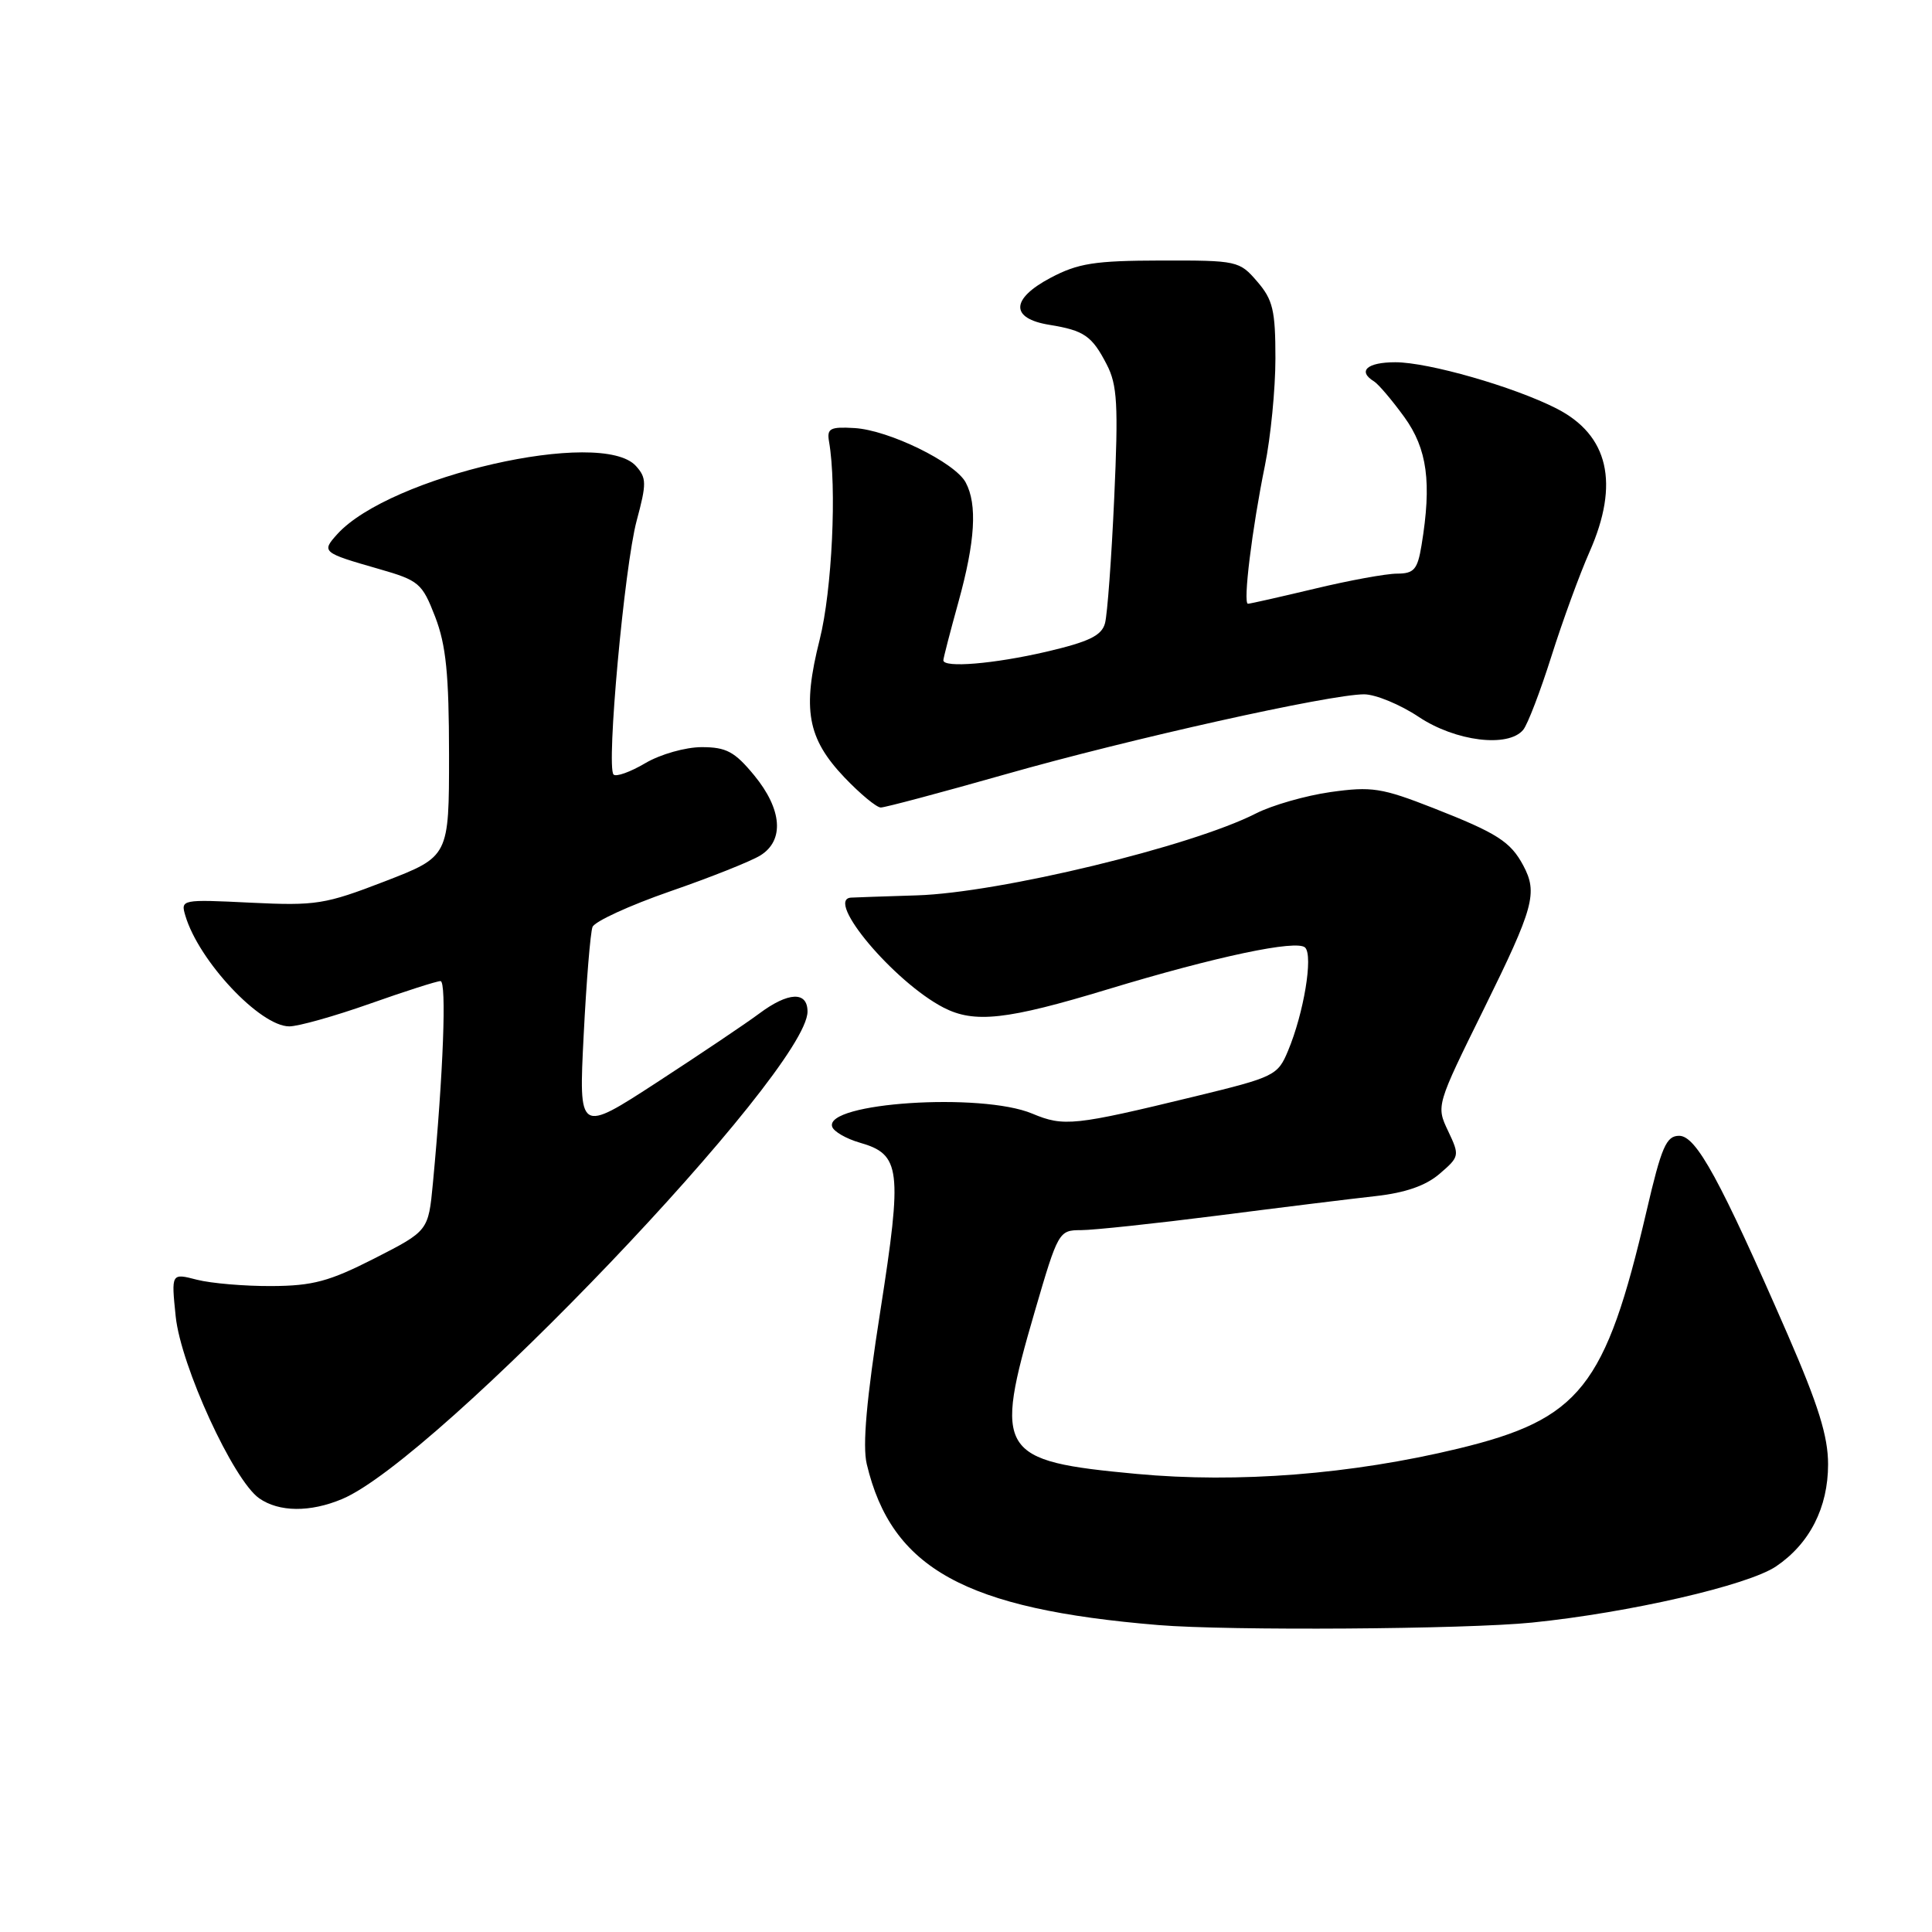 <?xml version="1.0" encoding="UTF-8" standalone="no"?>
<!DOCTYPE svg PUBLIC "-//W3C//DTD SVG 1.1//EN" "http://www.w3.org/Graphics/SVG/1.1/DTD/svg11.dtd" >
<svg xmlns="http://www.w3.org/2000/svg" xmlns:xlink="http://www.w3.org/1999/xlink" version="1.1" viewBox="0 0 256 256">
 <g >
 <path fill="currentColor"
d=" M 203.00 215.00 C 215.89 213.69 231.60 210.07 235.33 207.56 C 239.79 204.55 242.23 199.76 242.23 194.03 C 242.23 190.31 240.94 186.18 236.87 176.82 C 227.91 156.28 224.76 150.50 222.50 150.50 C 220.79 150.50 220.16 151.94 218.17 160.50 C 212.72 183.84 209.38 188.04 193.22 191.95 C 179.09 195.36 164.02 196.55 150.60 195.30 C 132.31 193.60 131.64 192.54 137.12 173.75 C 140.20 163.19 140.31 163.00 143.24 163.00 C 144.87 163.00 153.03 162.13 161.36 161.07 C 169.69 160.00 179.10 158.84 182.28 158.49 C 186.22 158.05 188.93 157.11 190.76 155.53 C 193.40 153.26 193.43 153.13 191.88 149.86 C 190.29 146.52 190.31 146.48 196.65 133.63 C 203.25 120.24 203.78 118.32 201.84 114.68 C 200.15 111.52 198.38 110.39 189.92 107.07 C 183.08 104.39 181.75 104.19 176.32 104.95 C 173.01 105.42 168.54 106.70 166.39 107.80 C 157.86 112.15 132.40 118.30 121.50 118.64 C 117.10 118.78 113.16 118.91 112.75 118.94 C 109.28 119.20 118.49 130.13 125.02 133.51 C 129.11 135.62 133.41 135.15 146.81 131.08 C 161.16 126.73 171.87 124.47 172.94 125.56 C 174.02 126.66 172.76 134.25 170.67 139.24 C 169.31 142.51 168.87 142.72 158.38 145.27 C 142.32 149.17 140.96 149.31 136.78 147.56 C 130.04 144.73 109.20 146.10 110.27 149.30 C 110.48 149.94 112.13 150.89 113.93 151.41 C 119.35 152.96 119.59 154.89 116.65 173.70 C 114.81 185.42 114.27 191.56 114.85 194.00 C 118.14 207.85 127.87 213.21 153.50 215.33 C 162.81 216.10 194.23 215.89 203.00 215.00 Z  M 45.33 198.63 C 57.81 193.42 107.00 141.90 107.00 134.04 C 107.00 131.32 104.46 131.42 100.59 134.31 C 98.89 135.58 92.82 139.66 87.09 143.39 C 76.68 150.16 76.68 150.16 77.34 137.16 C 77.70 130.01 78.23 123.57 78.51 122.83 C 78.79 122.10 83.41 119.98 88.76 118.12 C 94.12 116.27 99.51 114.12 100.75 113.35 C 103.96 111.36 103.64 107.24 99.93 102.73 C 97.35 99.60 96.24 99.00 92.98 99.00 C 90.84 99.00 87.51 99.94 85.51 101.12 C 83.53 102.29 81.64 102.97 81.30 102.63 C 80.31 101.65 82.74 75.04 84.36 69.00 C 85.69 64.06 85.68 63.32 84.27 61.75 C 79.70 56.68 51.64 63.09 44.68 70.79 C 42.57 73.13 42.70 73.24 50.17 75.38 C 55.54 76.92 55.93 77.26 57.67 81.75 C 59.11 85.51 59.49 89.33 59.50 100.00 C 59.50 113.49 59.50 113.49 51.00 116.78 C 43.07 119.84 41.88 120.03 33.21 119.61 C 24.05 119.16 23.92 119.19 24.56 121.33 C 26.34 127.34 34.47 136.00 38.33 136.00 C 39.53 136.00 44.33 134.65 49.00 133.00 C 53.67 131.35 57.88 130.00 58.37 130.00 C 59.20 130.00 58.74 142.23 57.36 156.80 C 56.76 163.10 56.76 163.10 49.63 166.74 C 43.64 169.79 41.46 170.38 36.00 170.41 C 32.42 170.43 27.97 170.05 26.09 169.57 C 22.69 168.69 22.69 168.69 23.28 174.43 C 23.96 180.98 30.91 196.12 34.34 198.53 C 36.97 200.37 41.09 200.41 45.33 198.63 Z  M 133.22 102.60 C 149.72 97.90 176.23 92.00 180.76 92.00 C 182.27 92.01 185.53 93.35 188.00 95.00 C 192.87 98.24 199.84 99.10 201.83 96.71 C 202.42 96.00 204.10 91.61 205.57 86.96 C 207.04 82.31 209.31 76.09 210.62 73.13 C 214.63 64.06 213.15 57.64 206.23 54.12 C 200.57 51.24 189.27 48.00 184.89 48.00 C 181.14 48.00 179.84 49.17 182.07 50.54 C 182.65 50.90 184.45 53.02 186.07 55.25 C 189.13 59.48 189.73 63.94 188.36 72.25 C 187.83 75.47 187.37 76.00 185.12 76.01 C 183.68 76.01 178.76 76.91 174.19 78.01 C 169.61 79.10 165.64 80.00 165.36 80.00 C 164.68 80.00 165.90 70.06 167.61 61.68 C 168.37 57.94 169.00 51.55 169.00 47.49 C 169.00 41.13 168.67 39.72 166.59 37.31 C 164.23 34.56 163.93 34.50 153.84 34.52 C 145.03 34.54 142.86 34.88 139.19 36.82 C 133.91 39.62 133.85 42.20 139.04 43.04 C 143.66 43.79 144.69 44.50 146.65 48.30 C 148.05 51.00 148.20 53.62 147.64 65.98 C 147.28 73.97 146.73 81.44 146.42 82.58 C 145.98 84.22 144.31 85.03 138.68 86.35 C 131.72 87.97 125.00 88.53 125.00 87.49 C 125.00 87.21 125.90 83.73 127.00 79.76 C 129.22 71.74 129.52 66.84 127.96 63.93 C 126.55 61.28 117.75 56.98 113.22 56.72 C 110.00 56.53 109.55 56.77 109.85 58.50 C 110.90 64.55 110.26 78.20 108.61 84.76 C 106.28 94.00 106.97 97.83 111.89 103.01 C 113.98 105.20 116.15 107.00 116.71 107.00 C 117.27 107.00 124.70 105.02 133.22 102.60 Z "/>
</g>
</svg>